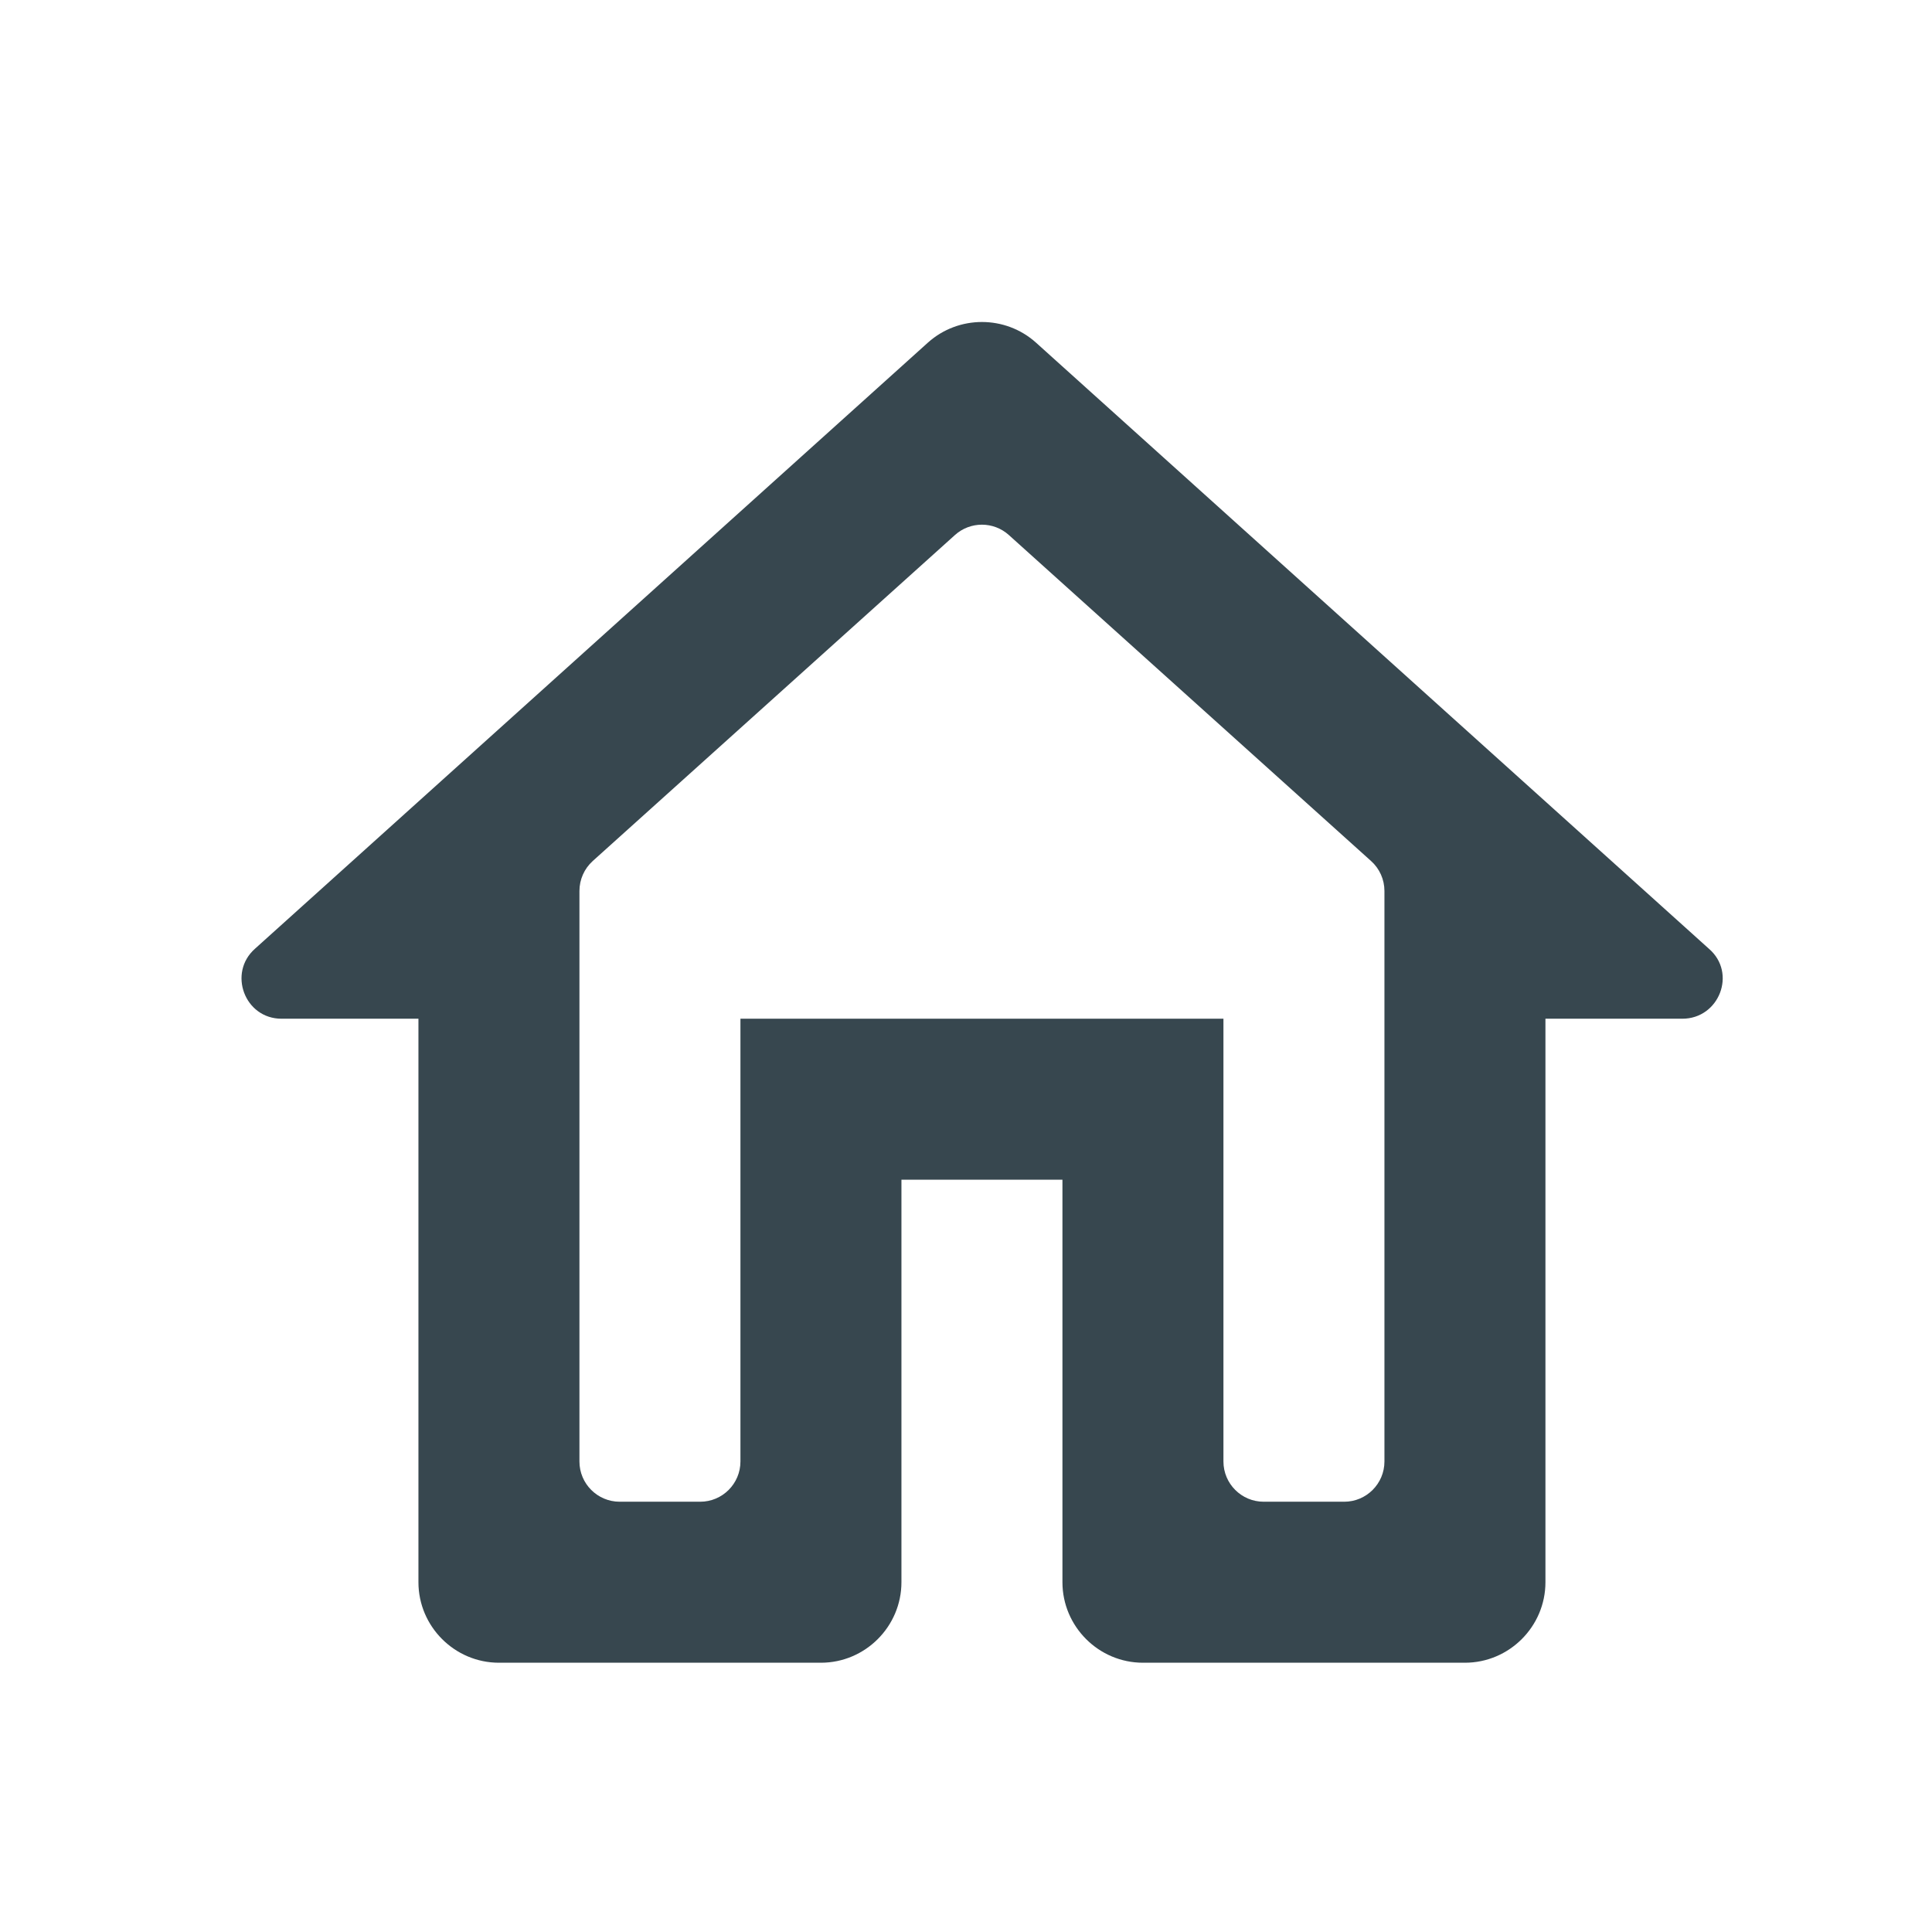 <svg width="24" height="24" viewBox="0 0 24 24" fill="none" xmlns="http://www.w3.org/2000/svg">
<path fill-rule="evenodd" clip-rule="evenodd" d="M11.198 14.655V19.655C11.198 20.205 10.748 20.655 10.198 20.655H6.198C5.648 20.655 5.198 20.205 5.198 19.655V12.655H3.498C3.038 12.655 2.828 12.085 3.168 11.785L11.528 4.255C11.908 3.915 12.488 3.915 12.868 4.255L21.228 11.785C21.578 12.085 21.358 12.655 20.898 12.655H19.198V19.655C19.198 20.205 18.748 20.655 18.198 20.655H14.198C13.648 20.655 13.198 20.205 13.198 19.655V14.655H11.198ZM17.198 11.068C17.198 10.926 17.138 10.791 17.032 10.696L12.532 6.646C12.342 6.475 12.053 6.475 11.863 6.646L7.363 10.696C7.258 10.791 7.198 10.926 7.198 11.068V18.155C7.198 18.431 7.422 18.655 7.698 18.655H8.698C8.974 18.655 9.198 18.431 9.198 18.155V12.655H15.198V18.155C15.198 18.431 15.422 18.655 15.698 18.655H16.698C16.974 18.655 17.198 18.431 17.198 18.155V11.068Z" fill="#37474F"/>
</svg>
